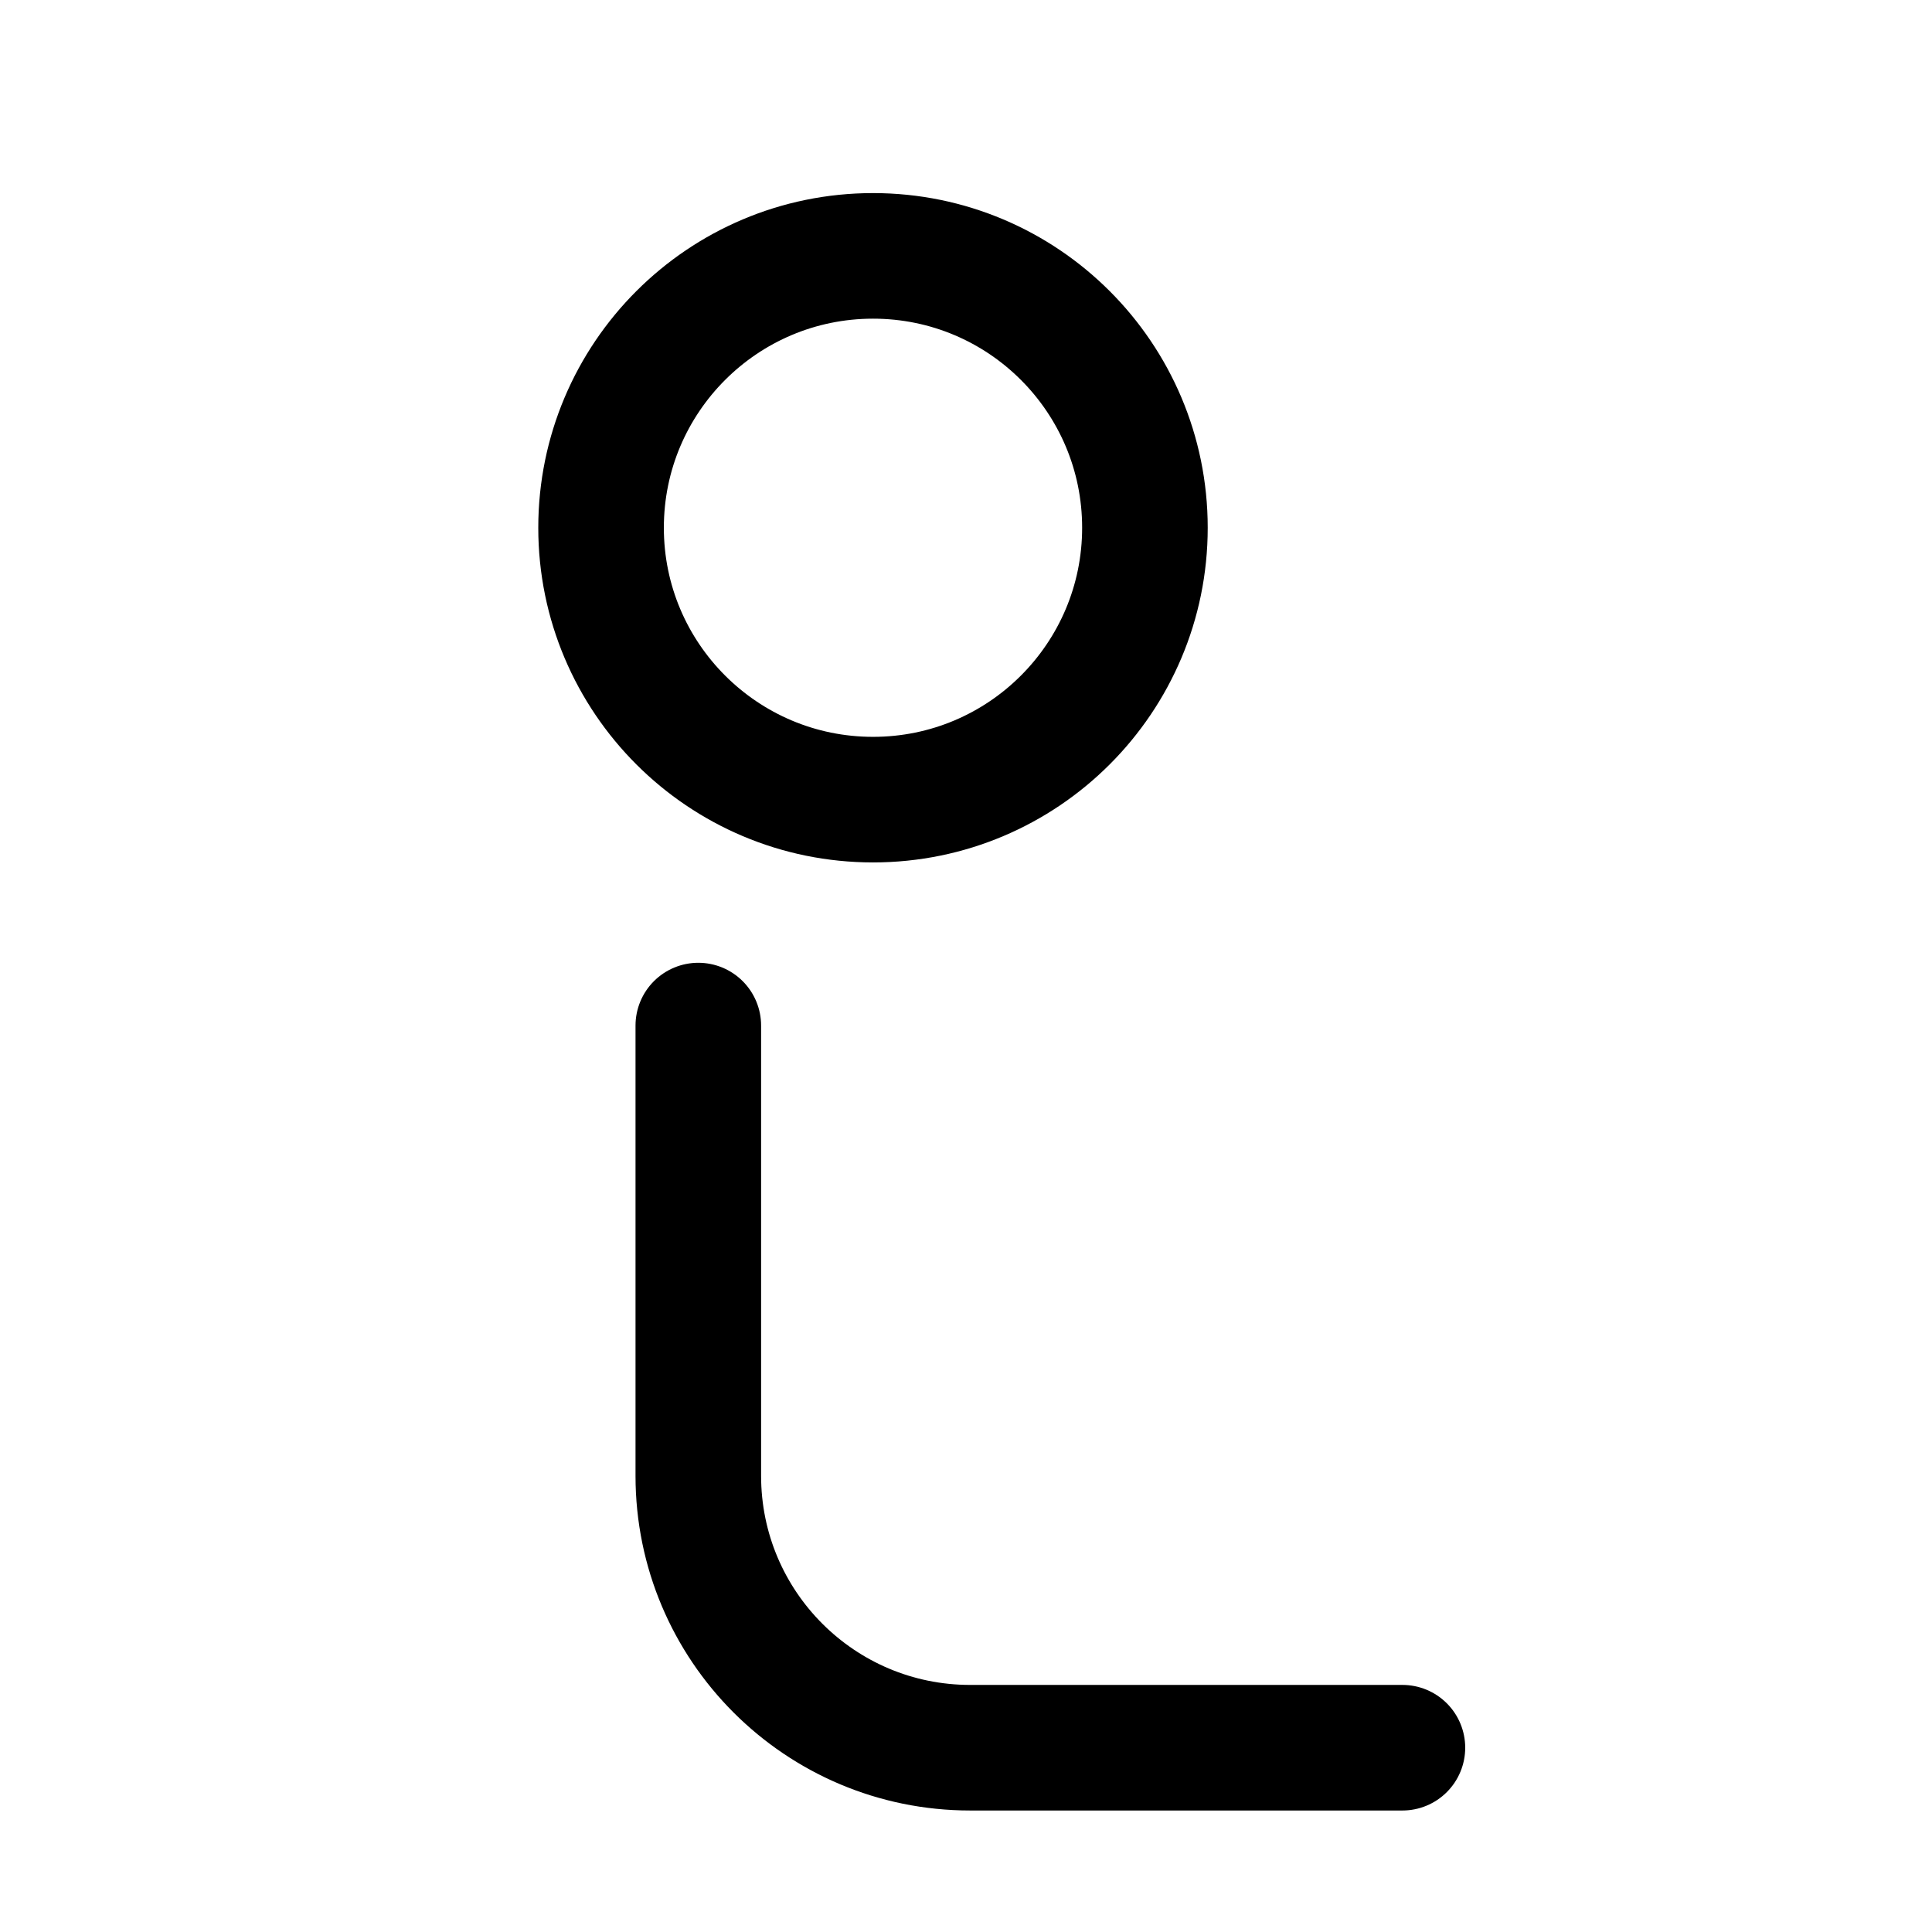 <svg width="18" height="18" viewBox="0 0 18 18" fill="none" xmlns="http://www.w3.org/2000/svg">
<path d="M13.066 16.283H9.039C7.64 16.283 6.506 15.149 6.506 13.75V9.555M8.134 2.384C9.533 2.384 10.667 3.518 10.667 4.917C10.667 6.316 9.533 7.45 8.134 7.45C6.735 7.45 5.6 6.316 5.6 4.917C5.6 3.518 6.735 2.384 8.134 2.384Z" stroke="black" stroke-width="1.17" stroke-linecap="round"/>
</svg>
